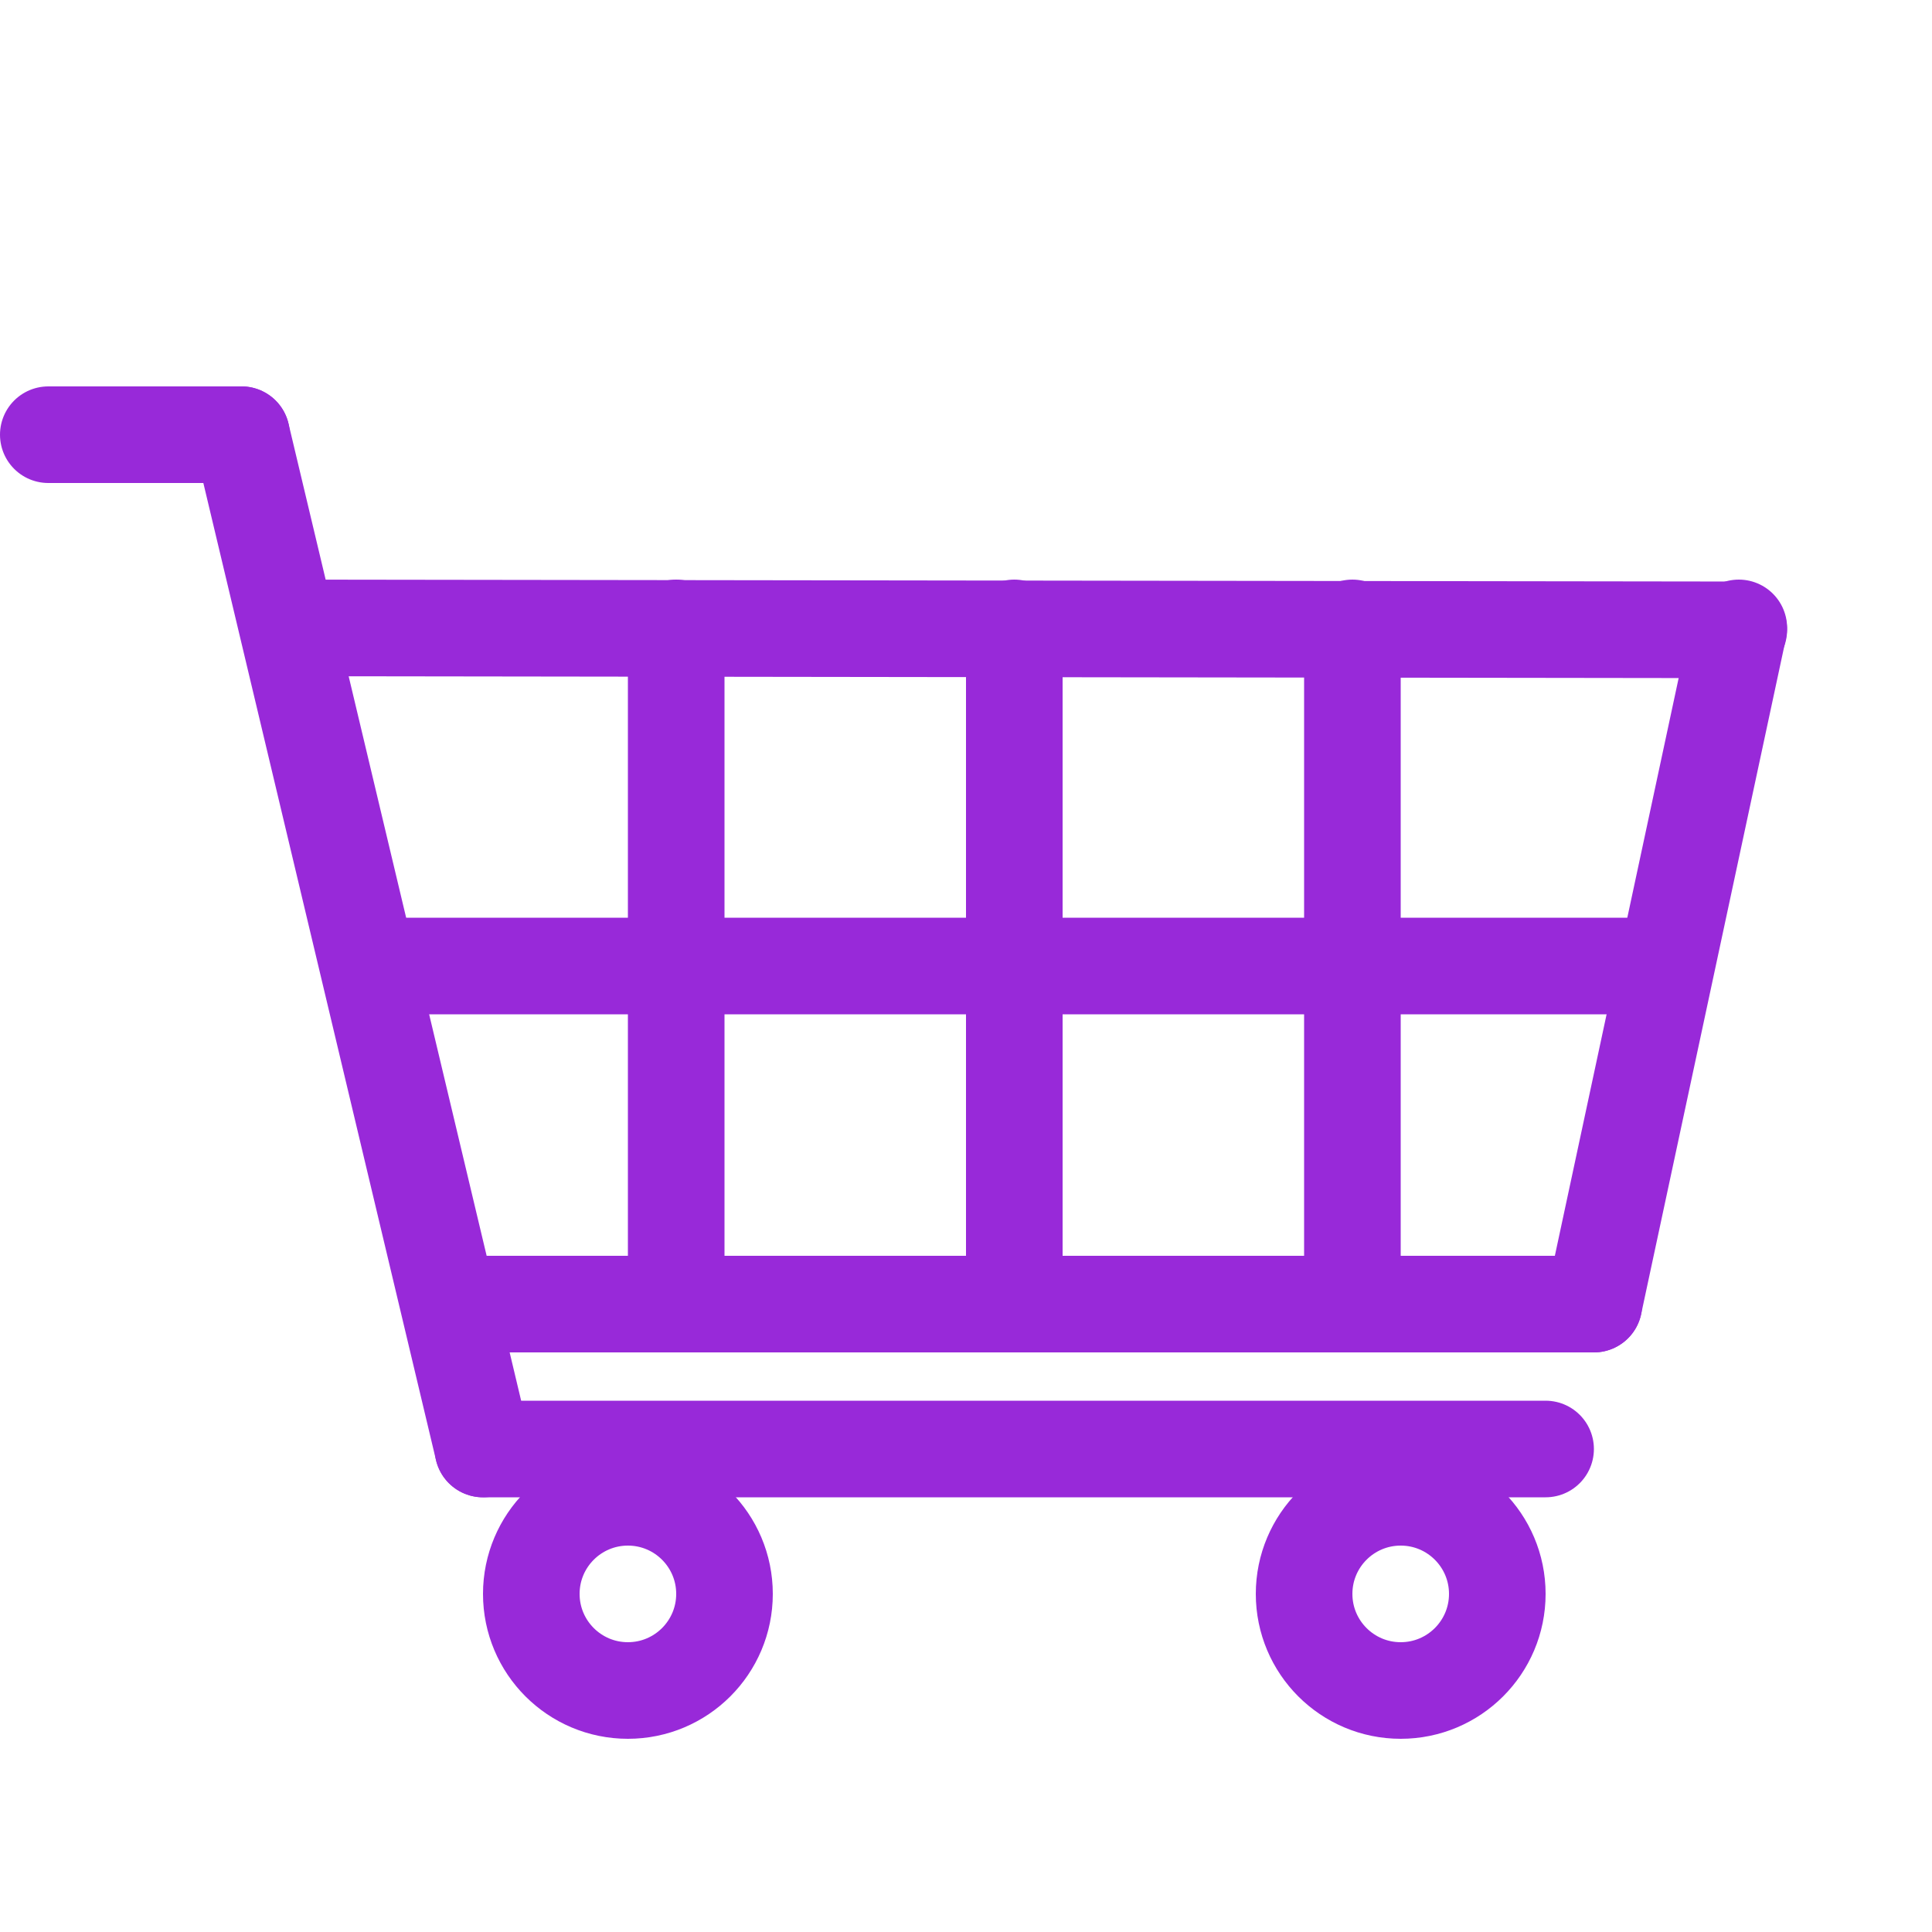 <svg width="40" height="40" xmlns="http://www.w3.org/2000/svg" xmlns:svg="http://www.w3.org/2000/svg">
 <!-- Created with SVG-edit - https://github.com/SVG-Edit/svgedit-->
 <g class="layer">
  <title>Layer 1</title>
  <g id="svg_25">
   <g id="svg_30">
    <ellipse cx="13" cy="33" fill="none" id="svg_13" rx="2" ry="2" stroke="#9829d9" stroke-linecap="round" stroke-linejoin="round" stroke-width="2"/>
    <line fill="none" id="svg_1" stroke="#9829d9" stroke-linecap="round" stroke-linejoin="round" stroke-width="2" x1="10" x2="33" y1="27" y2="27"/>
    <line fill="none" id="svg_3" stroke="#9829d9" stroke-linecap="round" stroke-linejoin="round" stroke-width="2" x1="10" x2="32" y1="30" y2="30"/>
    <ellipse cx="29" cy="33" fill="none" id="svg_4" rx="2" ry="2" stroke="#9829d9" stroke-linecap="round" stroke-linejoin="round" stroke-width="2"/>
    <line fill="none" id="svg_5" stroke="#9829d9" stroke-linecap="round" stroke-linejoin="round" stroke-width="2" x1="10" x2="5" y1="30" y2="9"/>
    <line fill="none" id="svg_6" stroke="#9829d9" stroke-linecap="round" stroke-linejoin="round" stroke-width="2" x1="6" x2="36" y1="13" y2="13.04"/>
    <line fill="none" id="svg_7" stroke="#9829d9" stroke-linecap="round" stroke-linejoin="round" stroke-width="2" x1="33" x2="36" y1="27" y2="13"/>
    <line fill="none" id="svg_8" stroke="#9829d9" stroke-linecap="round" stroke-linejoin="round" stroke-width="2" x1="5" x2="1" y1="9" y2="9"/>
    <line fill="none" id="svg_9" stroke="#9829d9" stroke-linecap="round" stroke-linejoin="round" stroke-width="2" x1="14" x2="14" y1="27" y2="13"/>
    <line fill="none" id="svg_10" stroke="#9829d9" stroke-linecap="round" stroke-linejoin="round" stroke-width="2" transform="matrix(1 0 0 1 0 0)" x1="21" x2="21" y1="27" y2="13"/>
    <line fill="none" id="svg_11" stroke="#9829d9" stroke-linecap="round" stroke-linejoin="round" stroke-width="2" x1="28" x2="28" y1="27" y2="13"/>
    <line fill="none" id="svg_14" stroke="#9829d9" stroke-linecap="round" stroke-linejoin="round" stroke-width="2" x1="8" x2="34" y1="20" y2="20"/>
   </g>
  </g>
 </g>
</svg>
